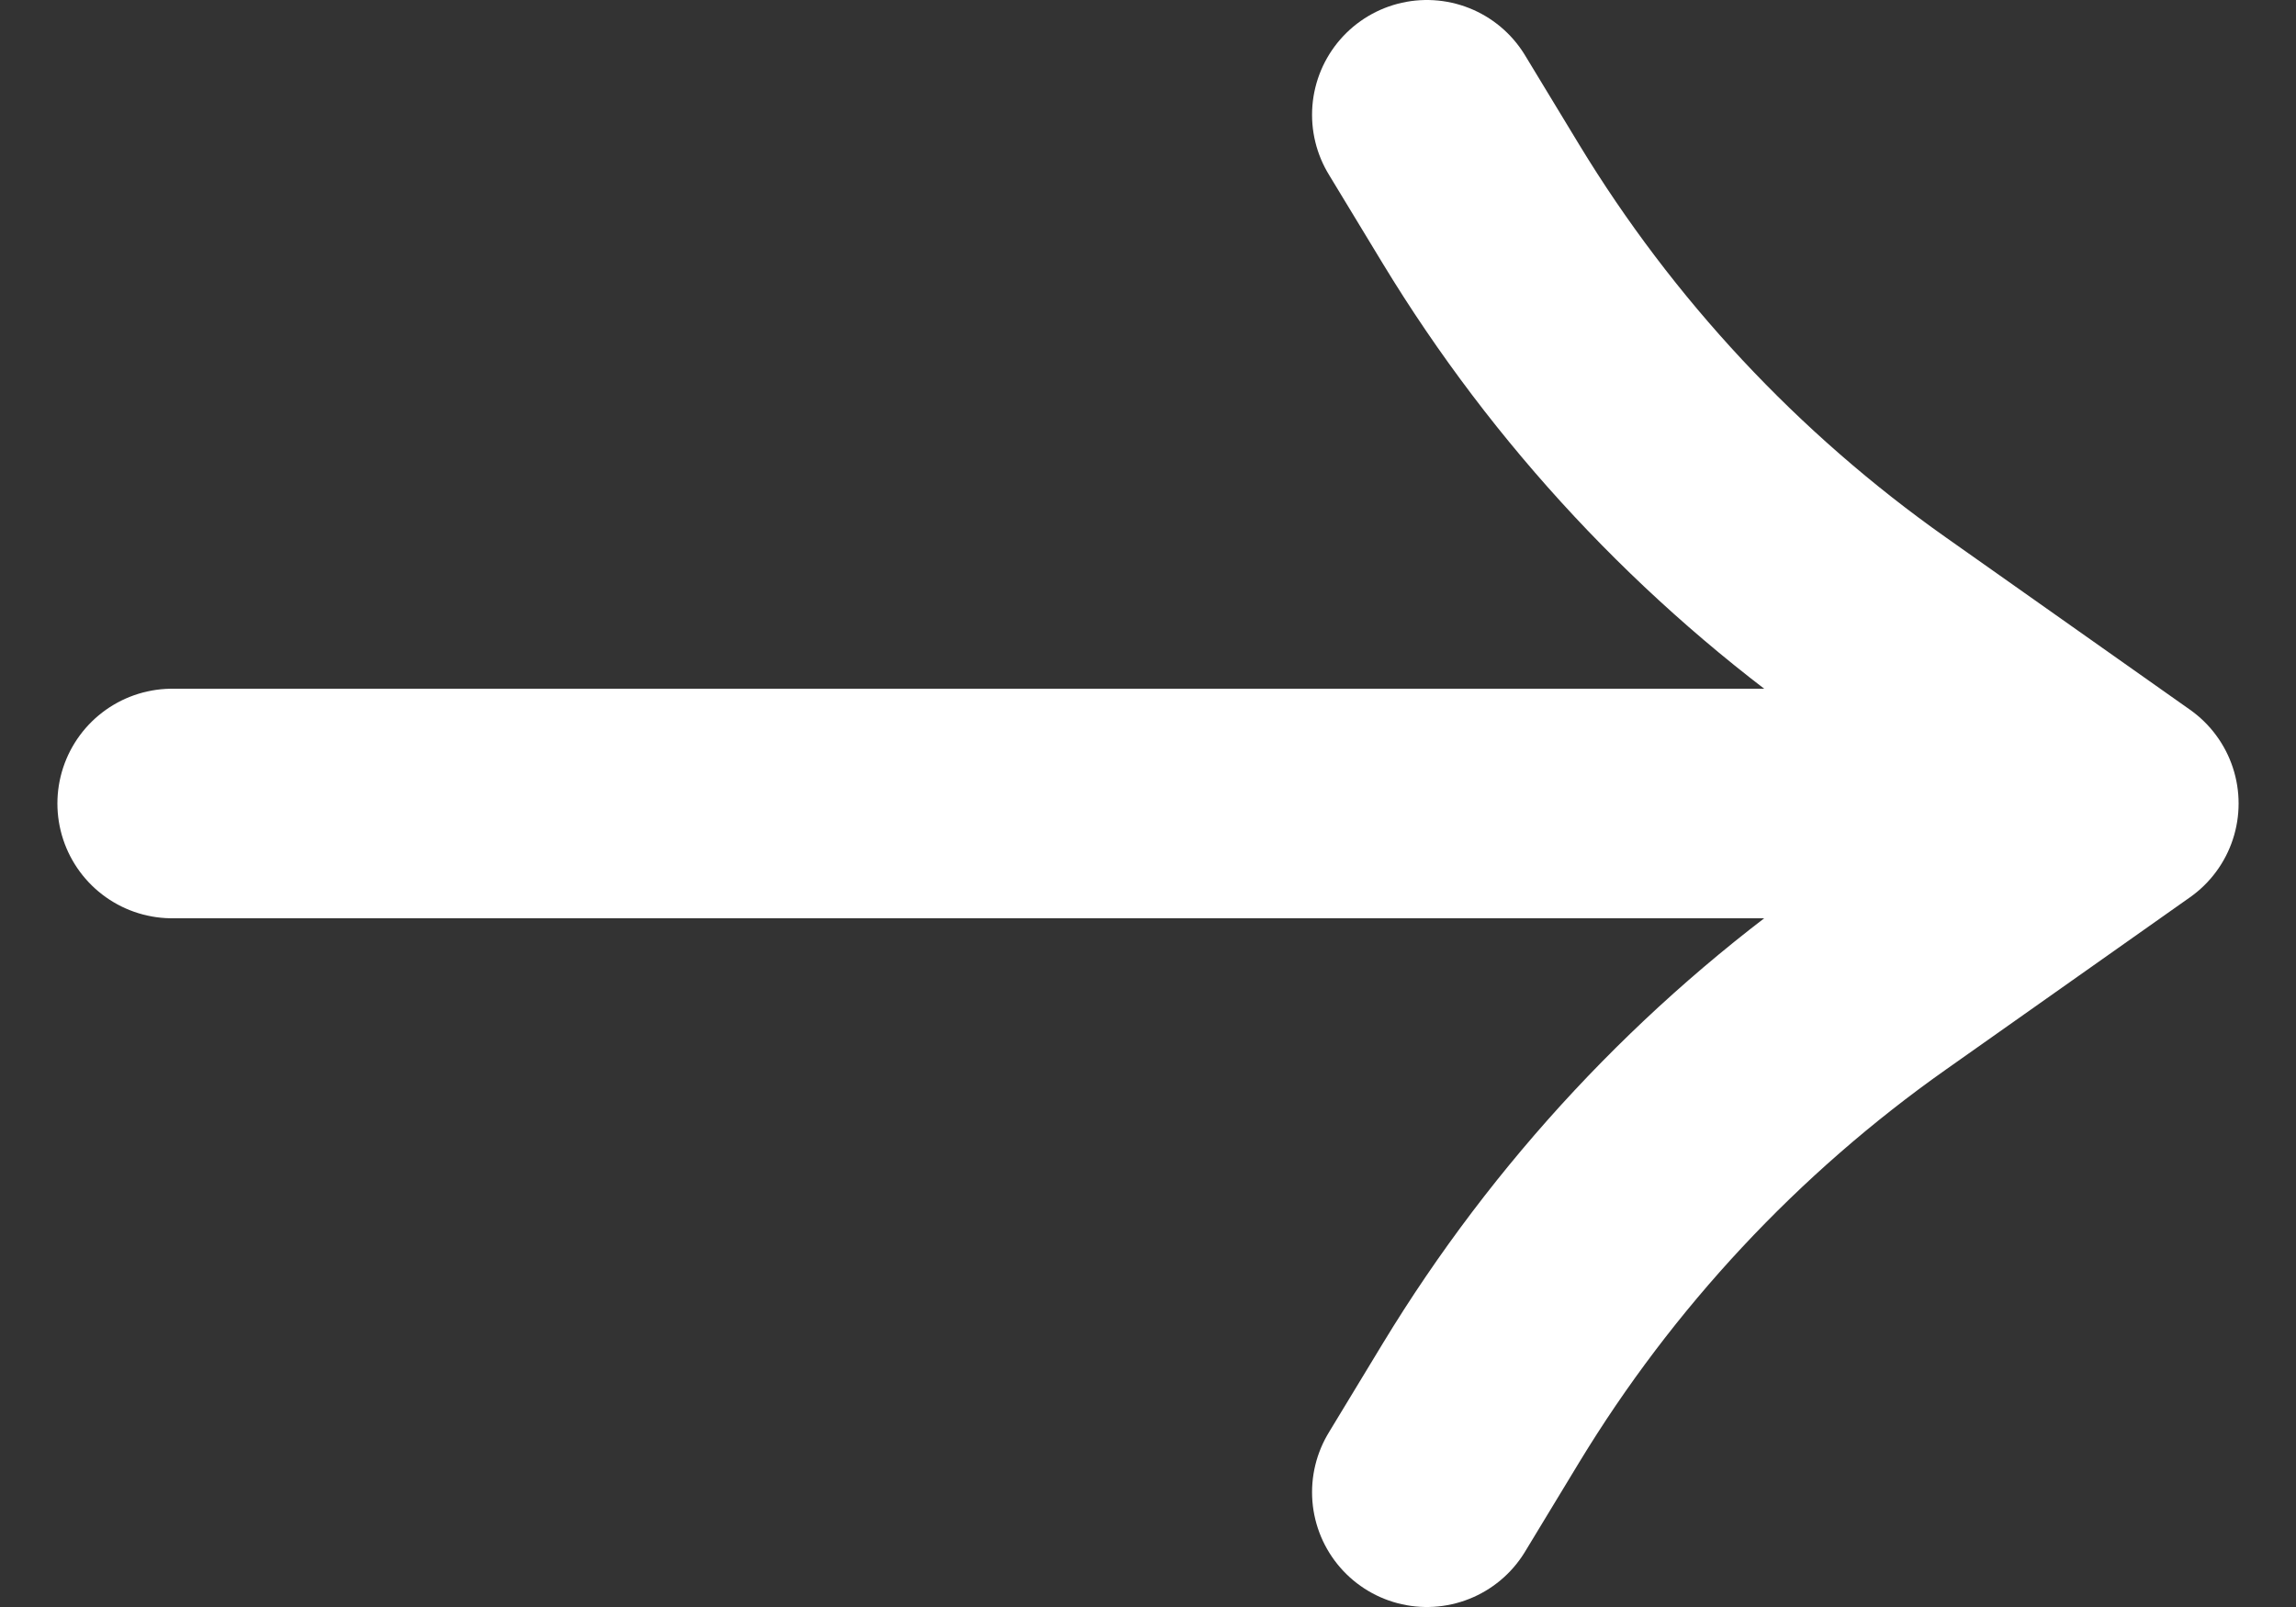 <svg width="20" height="14" viewBox="0 0 20 14" fill="none" xmlns="http://www.w3.org/2000/svg">
<rect x="0" y="0" width="20" height="14" fill="#333333" stroke="none"/>
<path d="M1.5 7H18.5M18.5 7L16.375 5.5V5.5C14.973 4.511 13.79 3.243 12.9 1.777L12.429 1M18.5 7L16.375 8.5V8.5C14.973 9.489 13.79 10.757 12.9 12.223L12.429 13" stroke="white" stroke-width="2" stroke-linecap="round" stroke-linejoin="round"/>
</svg>
